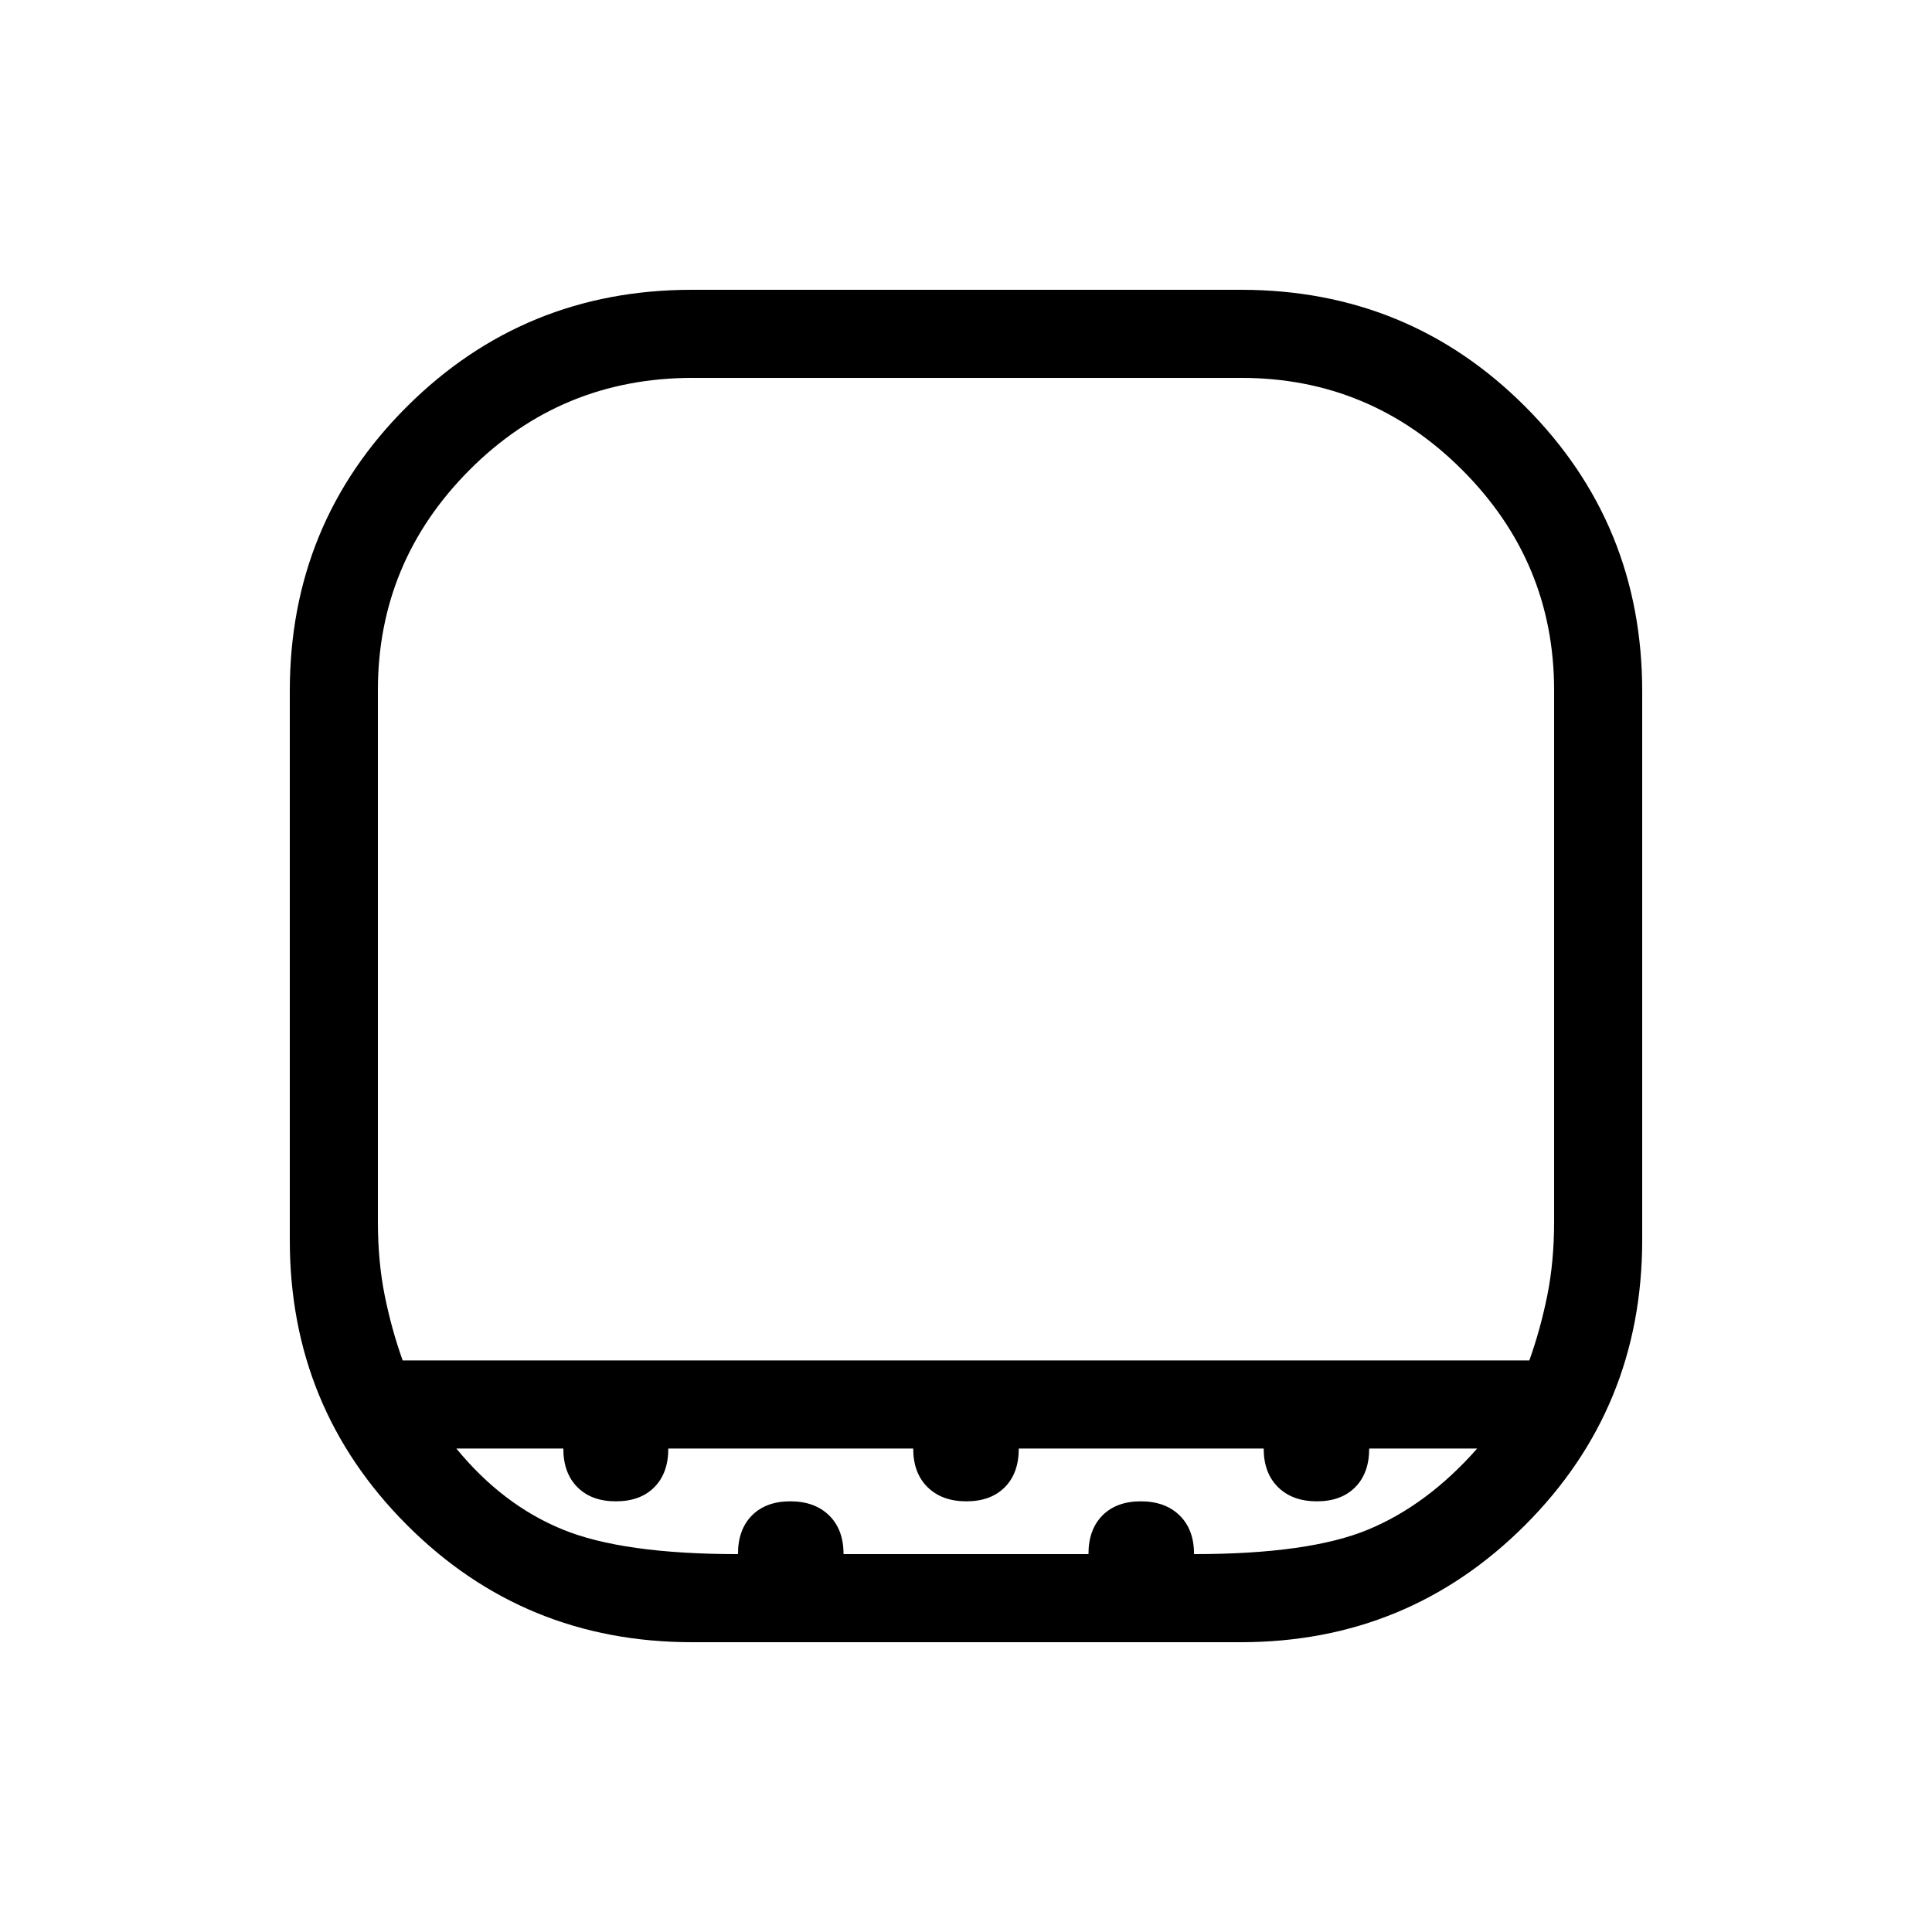<svg xmlns="http://www.w3.org/2000/svg" height="48" viewBox="0 -960 960 960" width="48"><path d="M344.23-772.23q-65.29 0-110.88 45.7-45.58 45.71-45.58 109.55v263.75q0 20.08 3.38 36.88 3.39 16.81 8.93 32.35h559.84q5.54-15.54 8.93-32.35 3.38-16.8 3.38-36.88v-263.75q0-63.84-45.7-109.55-45.71-45.7-109.76-45.7H344.23ZM343.87-144q-83.49 0-141.68-58.25Q144-260.51 144-343.73v-272.92q0-83.38 58.25-141.37Q260.51-816 343.73-816h272.92q83.38 0 141.37 58.18Q816-699.64 816-616.53v272.66q0 83.49-58.18 141.68Q699.64-144 616.53-144H343.87Zm22.82-43.77q0-12.23 6.96-19.23t19.08-7q12.12 0 19.27 7.02 7.15 7.01 7.15 19.21h121.7q0-12.23 6.96-19.23t19.07-7q12.12 0 19.27 7.02 7.16 7.01 7.16 19.21 57.23 0 86.61-12.23 29.39-12.23 54.08-40.23h-53.65q0 12.2-6.95 19.21-6.96 7.02-19.06 7.02-12.11 0-19.26-7.02-7.16-7.01-7.16-19.21H506.23q0 12.23-6.96 19.23t-19.08 7q-12.11 0-19.27-7.02-7.15-7.01-7.15-19.21H332.08q0 12.23-6.96 19.23t-19.08 7q-12.12 0-19.12-7.02-7.01-7.01-7.01-19.21h-53.14q22.92 28 52.81 40.23 29.88 12.23 87.11 12.23ZM344.23-284h428H187.77 344.23Z"/></svg>
